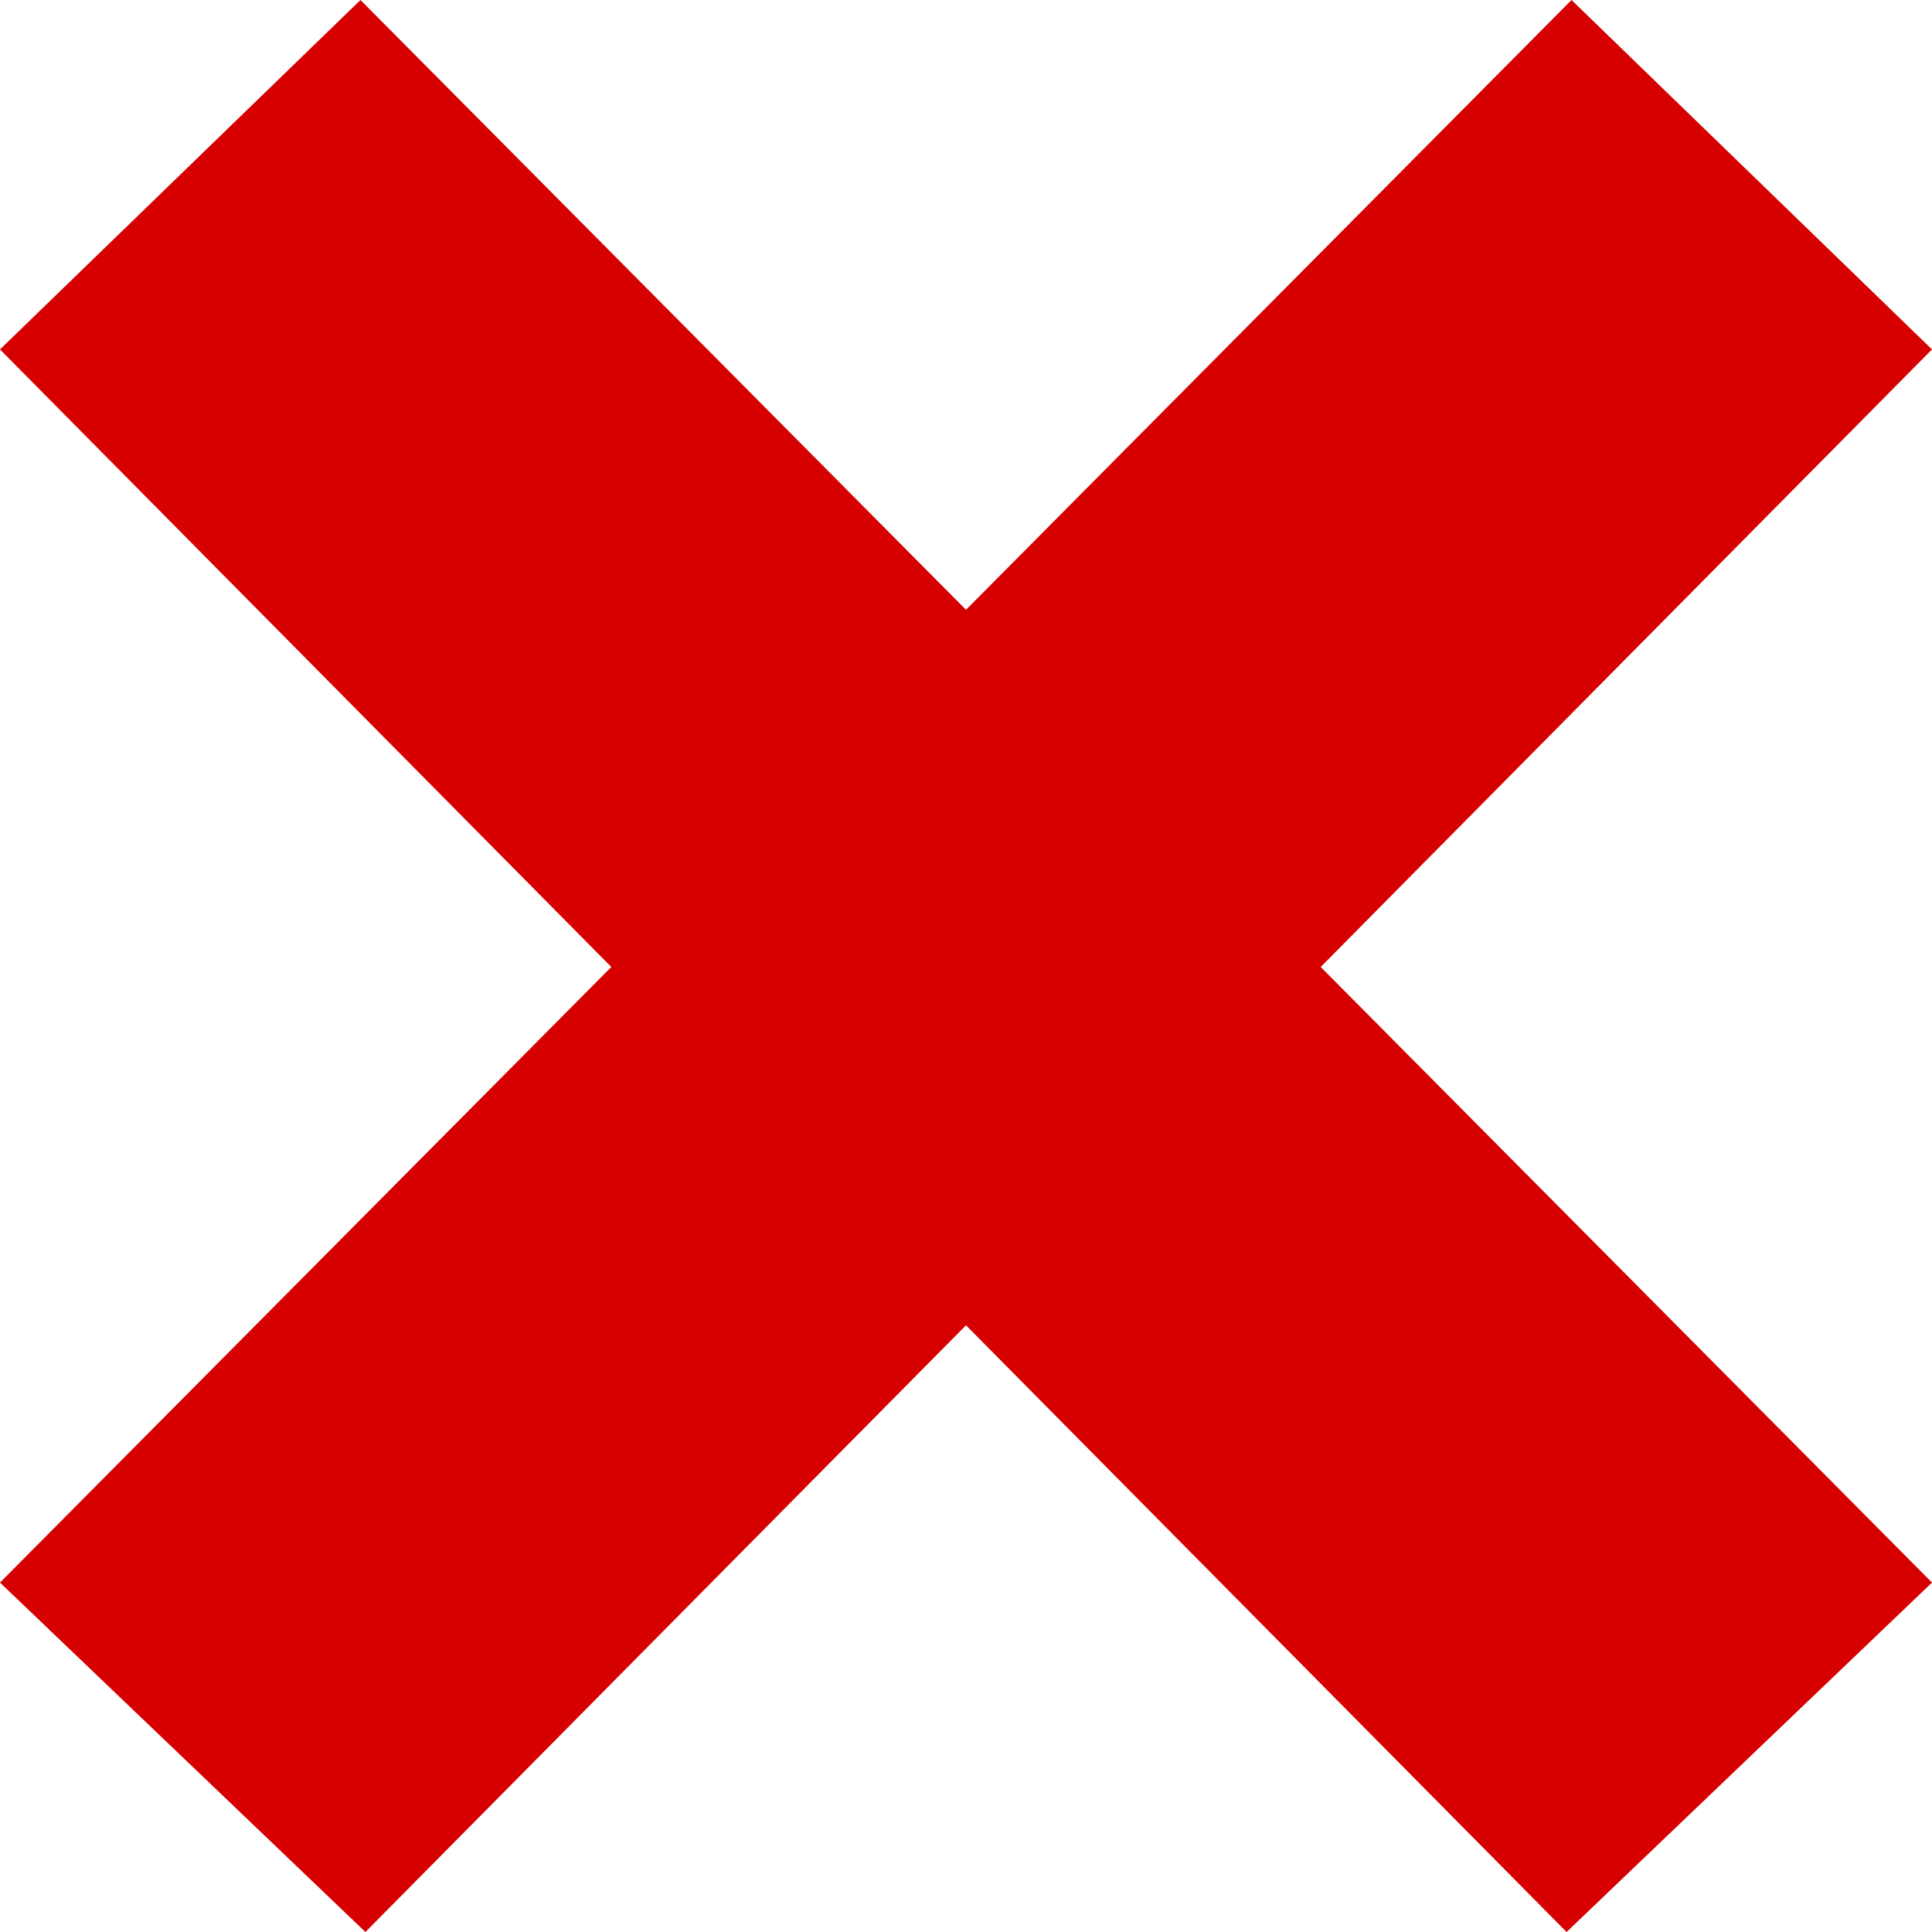 <svg width="43" height="43" viewBox="0 0 43 43" fill="none" xmlns="http://www.w3.org/2000/svg">
<path d="M43 7.777L34.977 0L0 35.223L8.133 43L43 7.777Z" fill="#D60000"/>
<path d="M0 7.777L8.023 0L43 35.223L34.867 43L0 7.777Z" fill="#D60000"/>
</svg>
